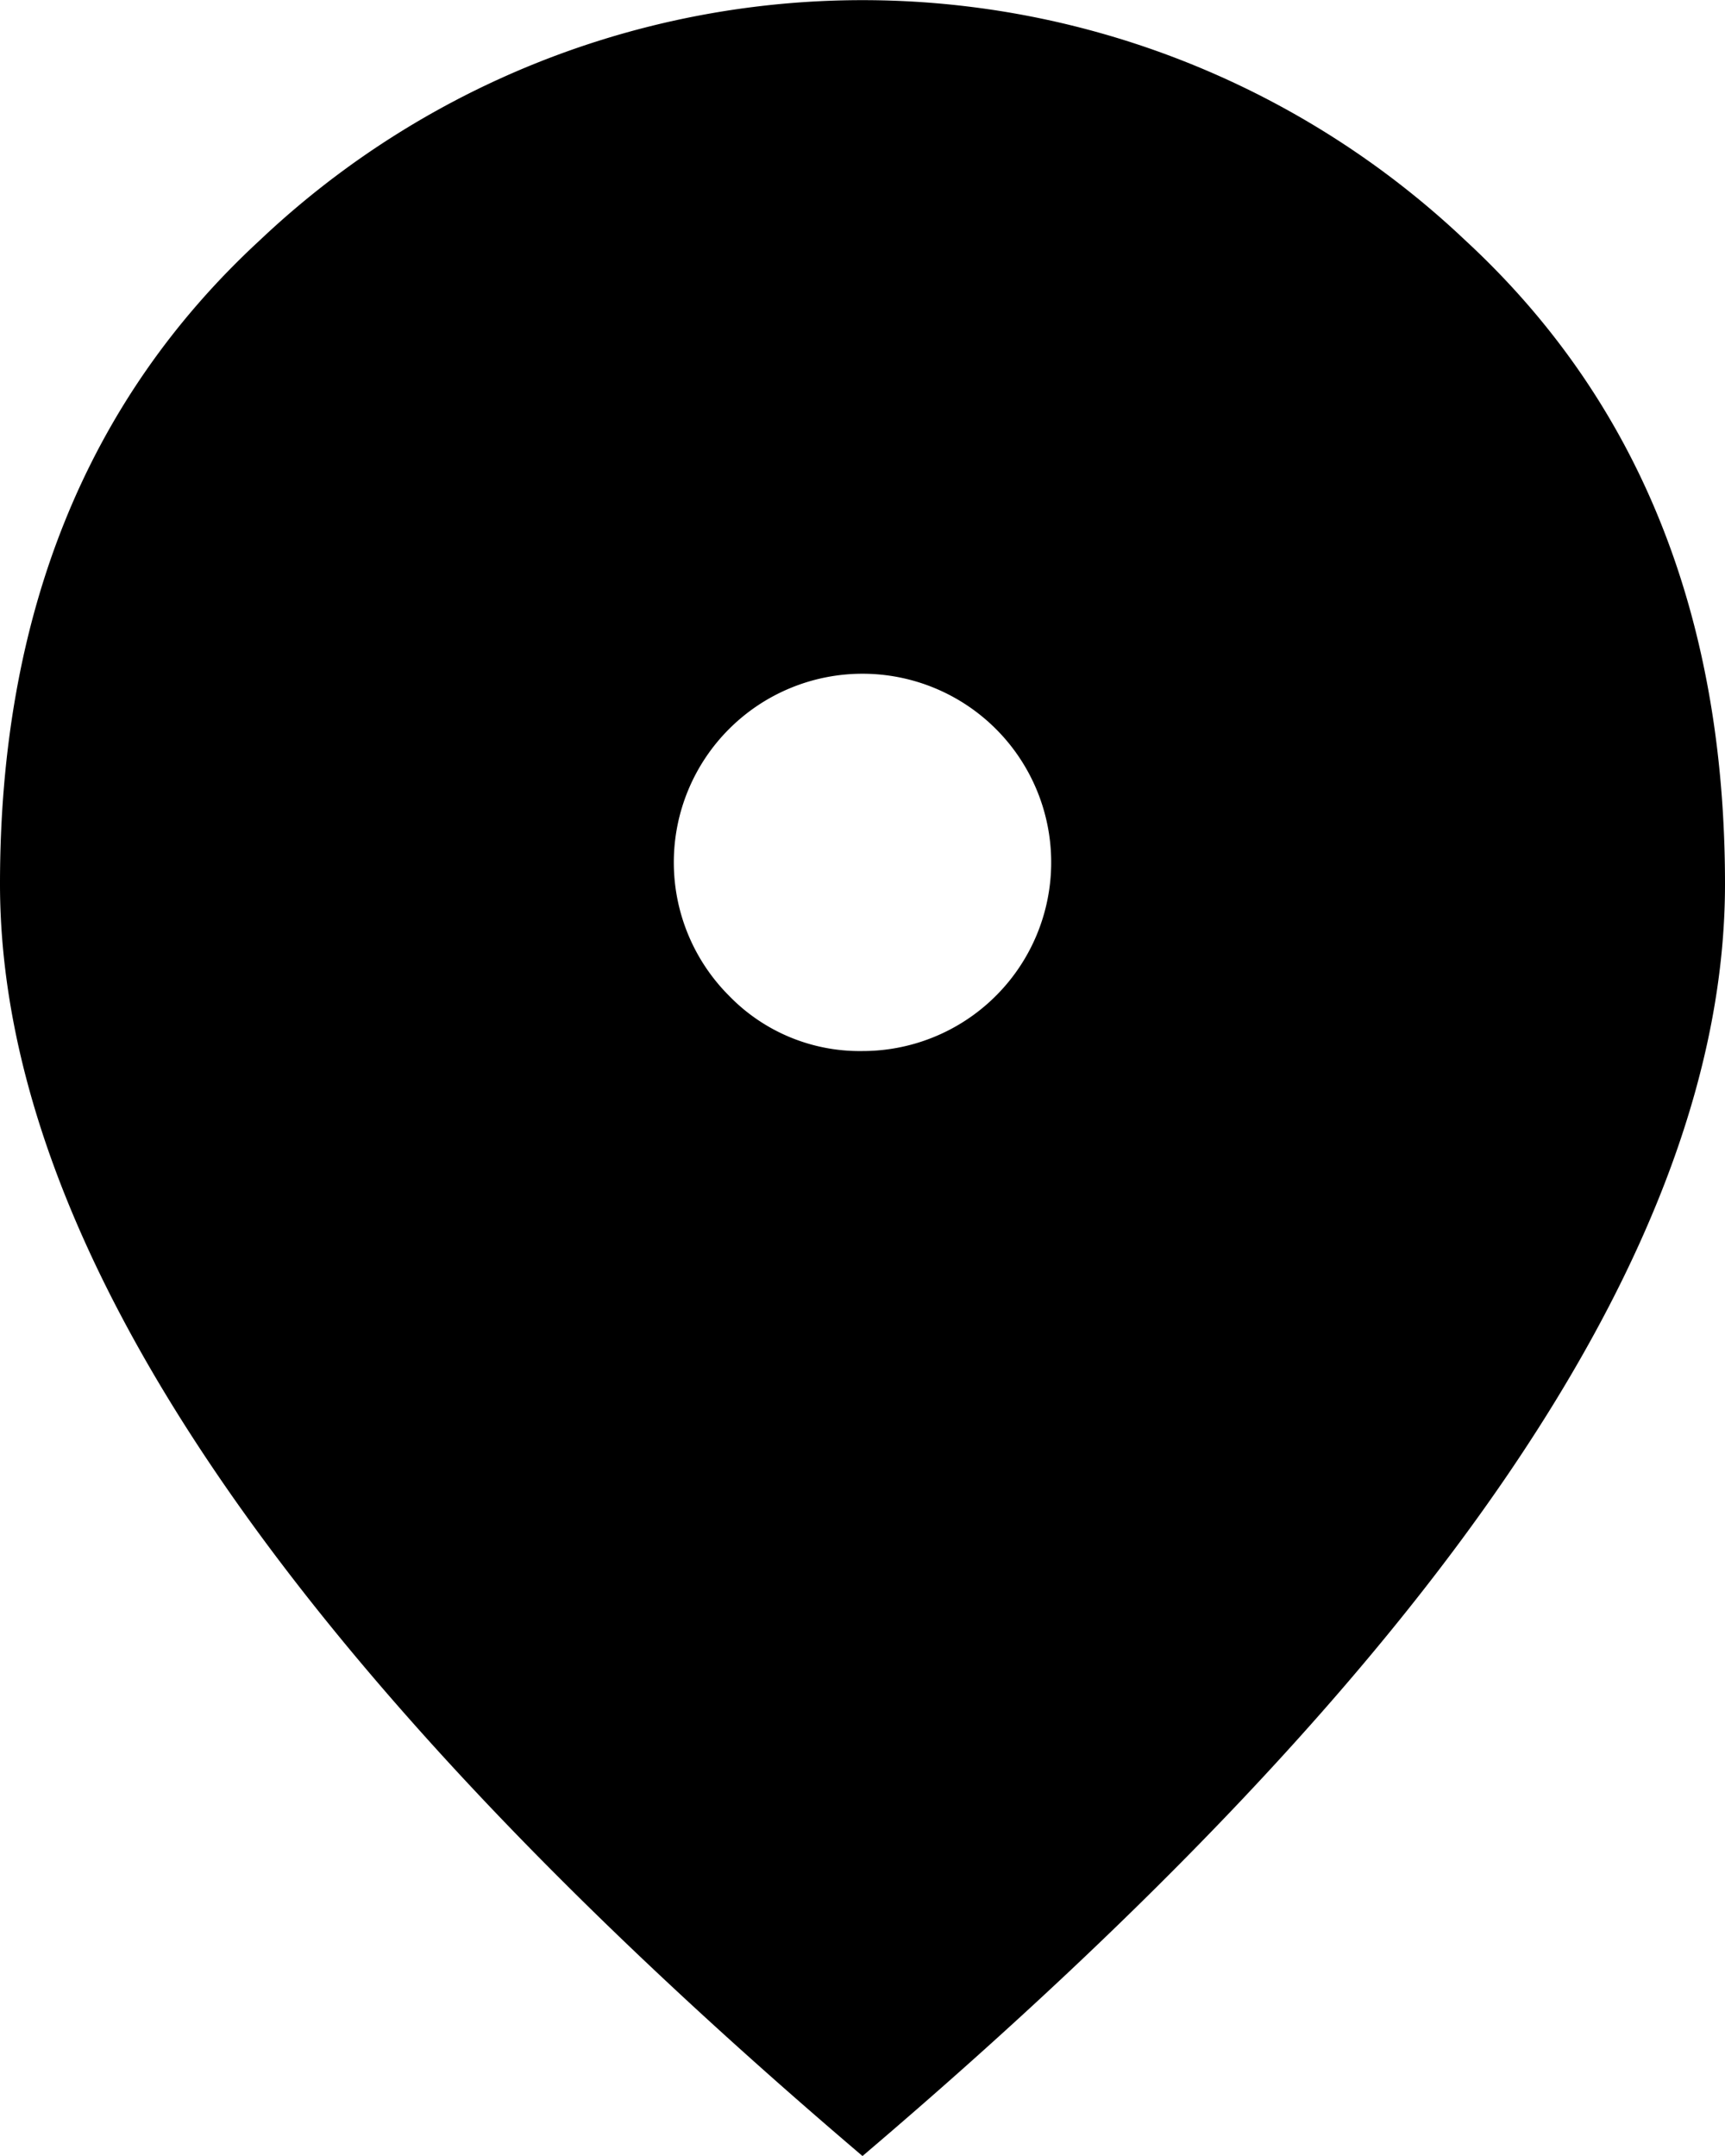 <svg xmlns="http://www.w3.org/2000/svg" width="36.654" height="45.818" viewBox="0 0 36.654 45.818">
  <path id="Address_Icon" data-name="Address Icon" d="M26.327,26.336a4.009,4.009,0,0,0,2.835-6.844,4.009,4.009,0,0,0-5.67,5.67A3.863,3.863,0,0,0,26.327,26.336Zm0,23.482q-9.221-7.846-13.774-14.576T8,22.785Q8,14.194,13.527,9.1a18.621,18.621,0,0,1,25.6,0q5.527,5.1,5.527,13.688,0,5.727-4.553,12.457T26.327,49.818Z" transform="translate(-8 -4)"/>
</svg>
